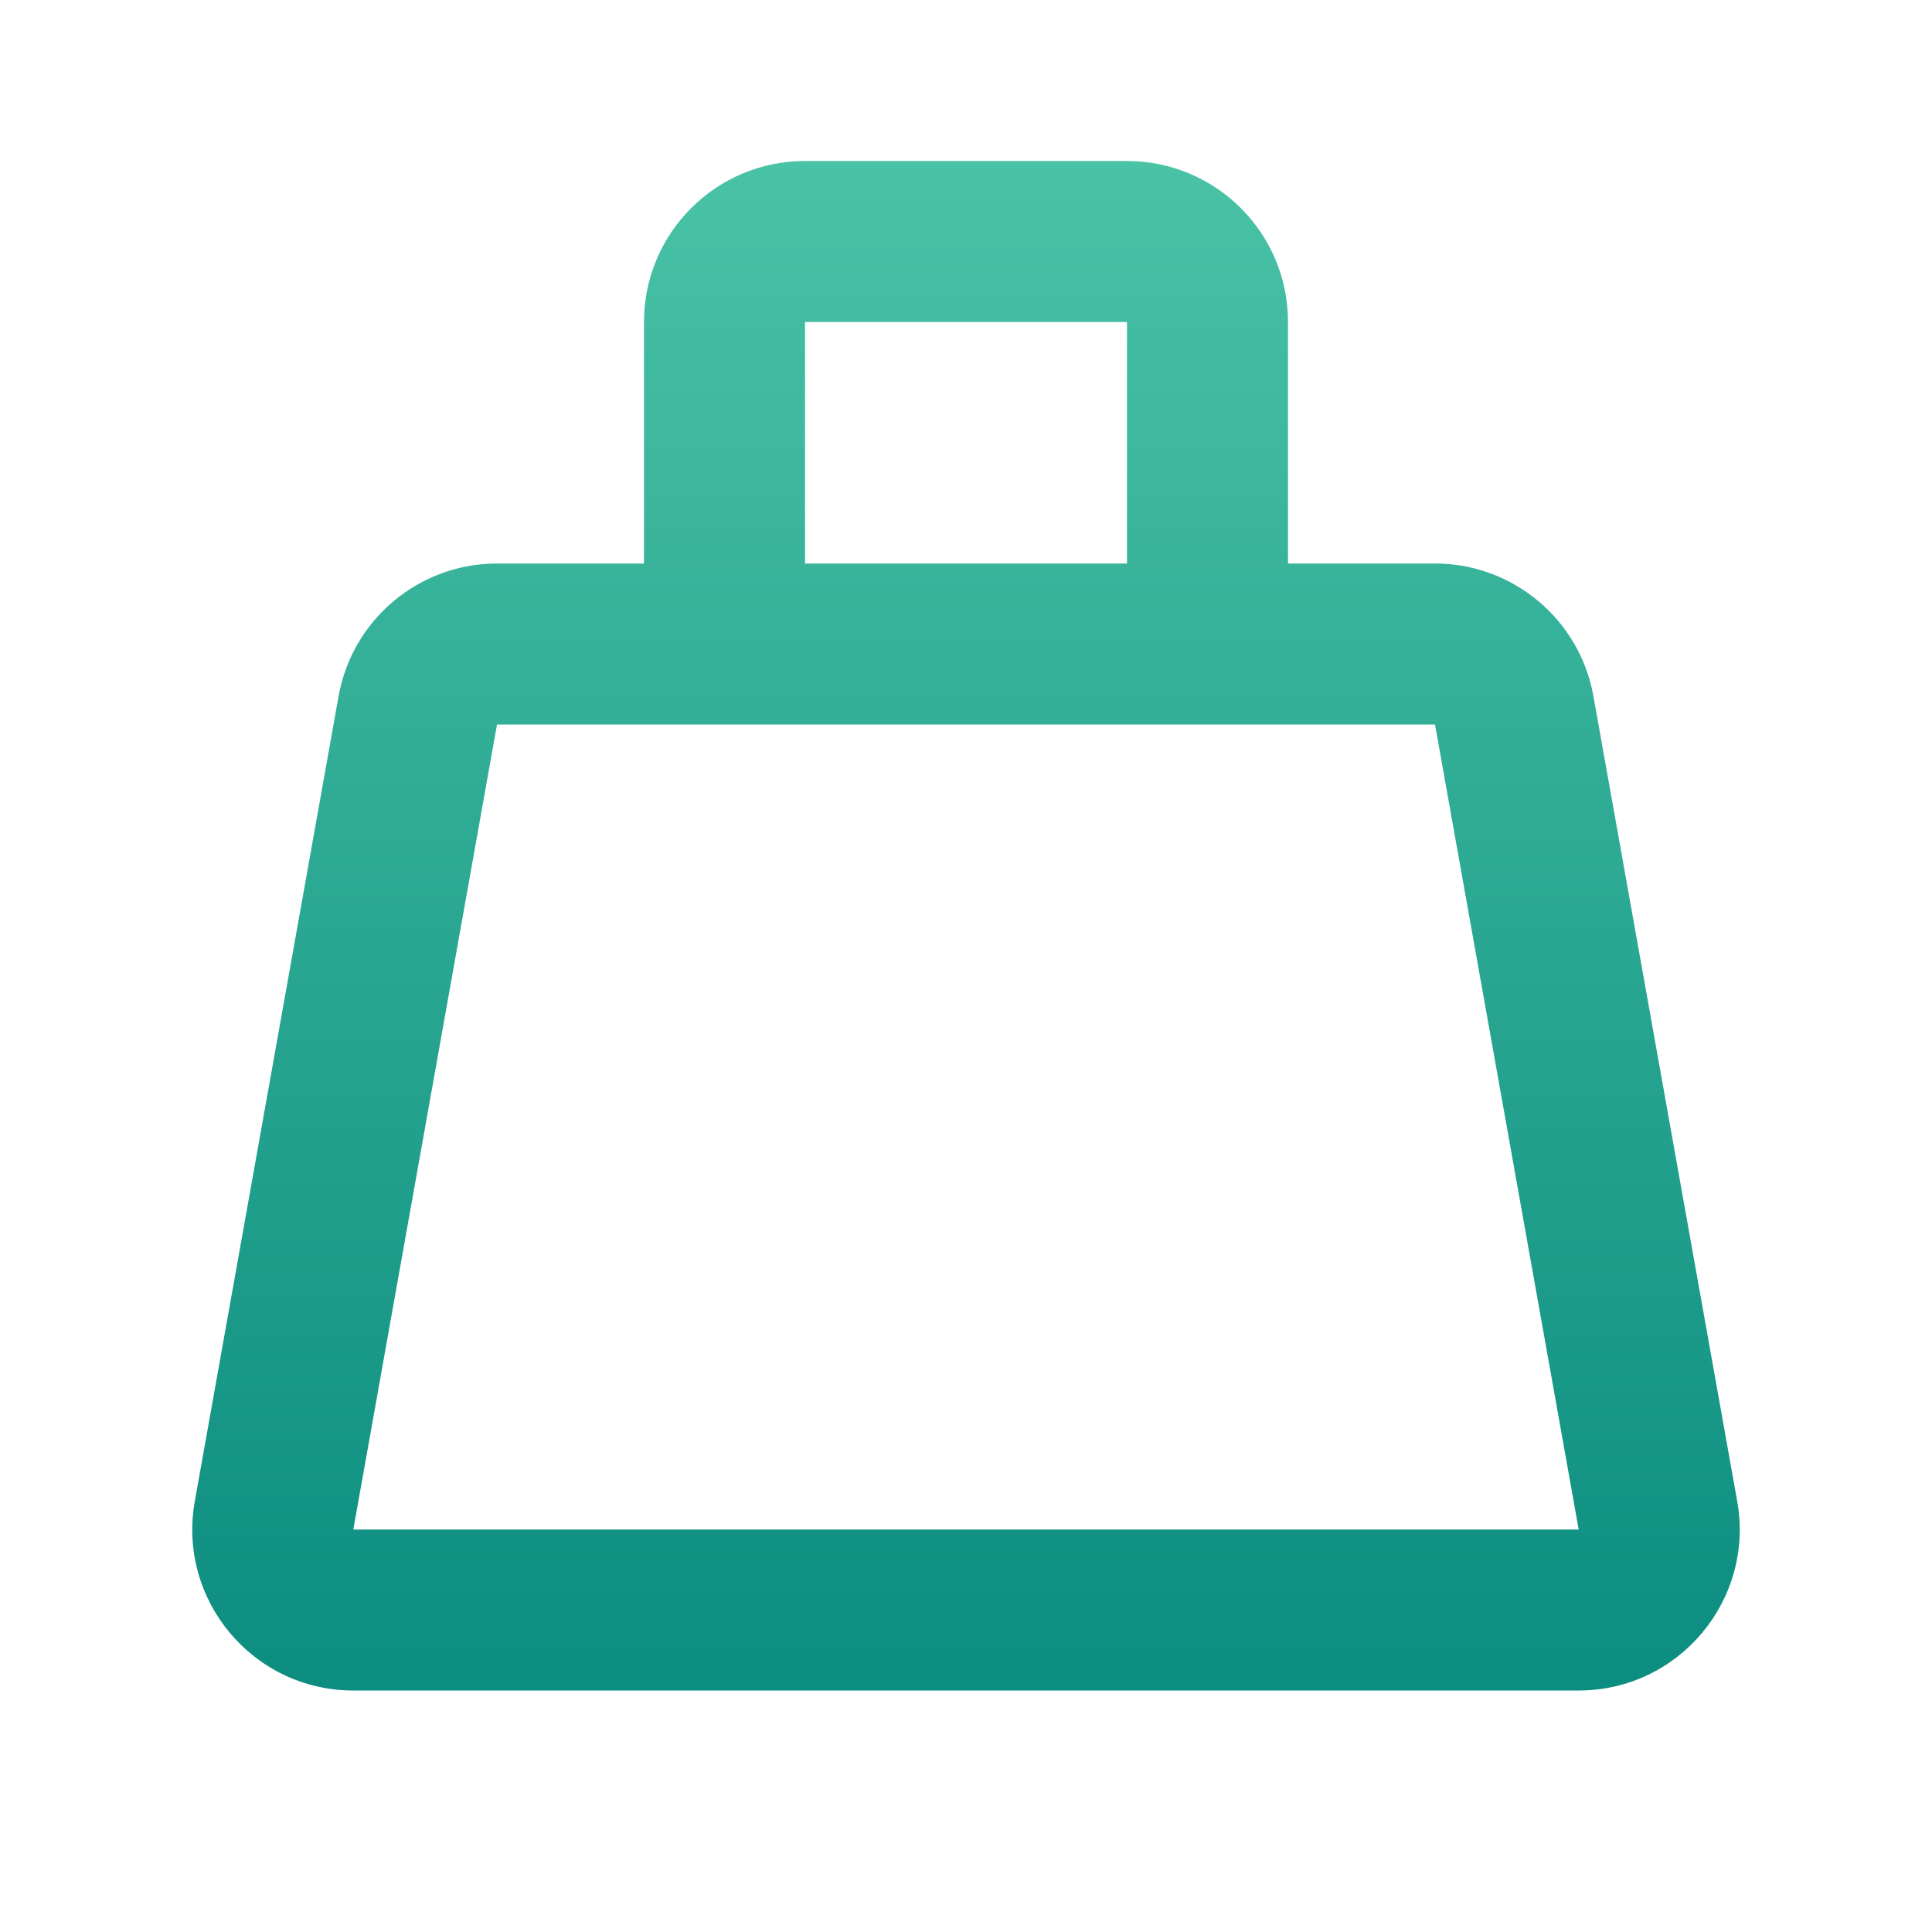 <svg width="24" height="24" viewBox="0 0 24 24" fill="none" xmlns="http://www.w3.org/2000/svg">
<path fill-rule="evenodd" clip-rule="evenodd" d="M10 4V7H14V4H10ZM16 7V4C16 2.895 15.105 2 14 2H10C8.895 2 8 2.895 8 4V7H6.174C5.206 7 4.376 7.695 4.206 8.648L2.42 18.648C2.201 19.874 3.143 21 4.389 21H19.611C20.856 21 21.799 19.874 21.58 18.648L19.794 8.648C19.624 7.695 18.794 7 17.826 7H16ZM16 9H17.826L19.611 19H4.389L6.174 9H8H16Z" fill="url(#paint0_linear)"/>
<defs>
<linearGradient id="paint0_linear" x1="12" y1="2" x2="12" y2="21" gradientUnits="userSpaceOnUse">
<stop stop-color="#49C2A5"/>
<stop offset="1" stop-color="#0C8D80"/>
</linearGradient>
</defs>
</svg>
